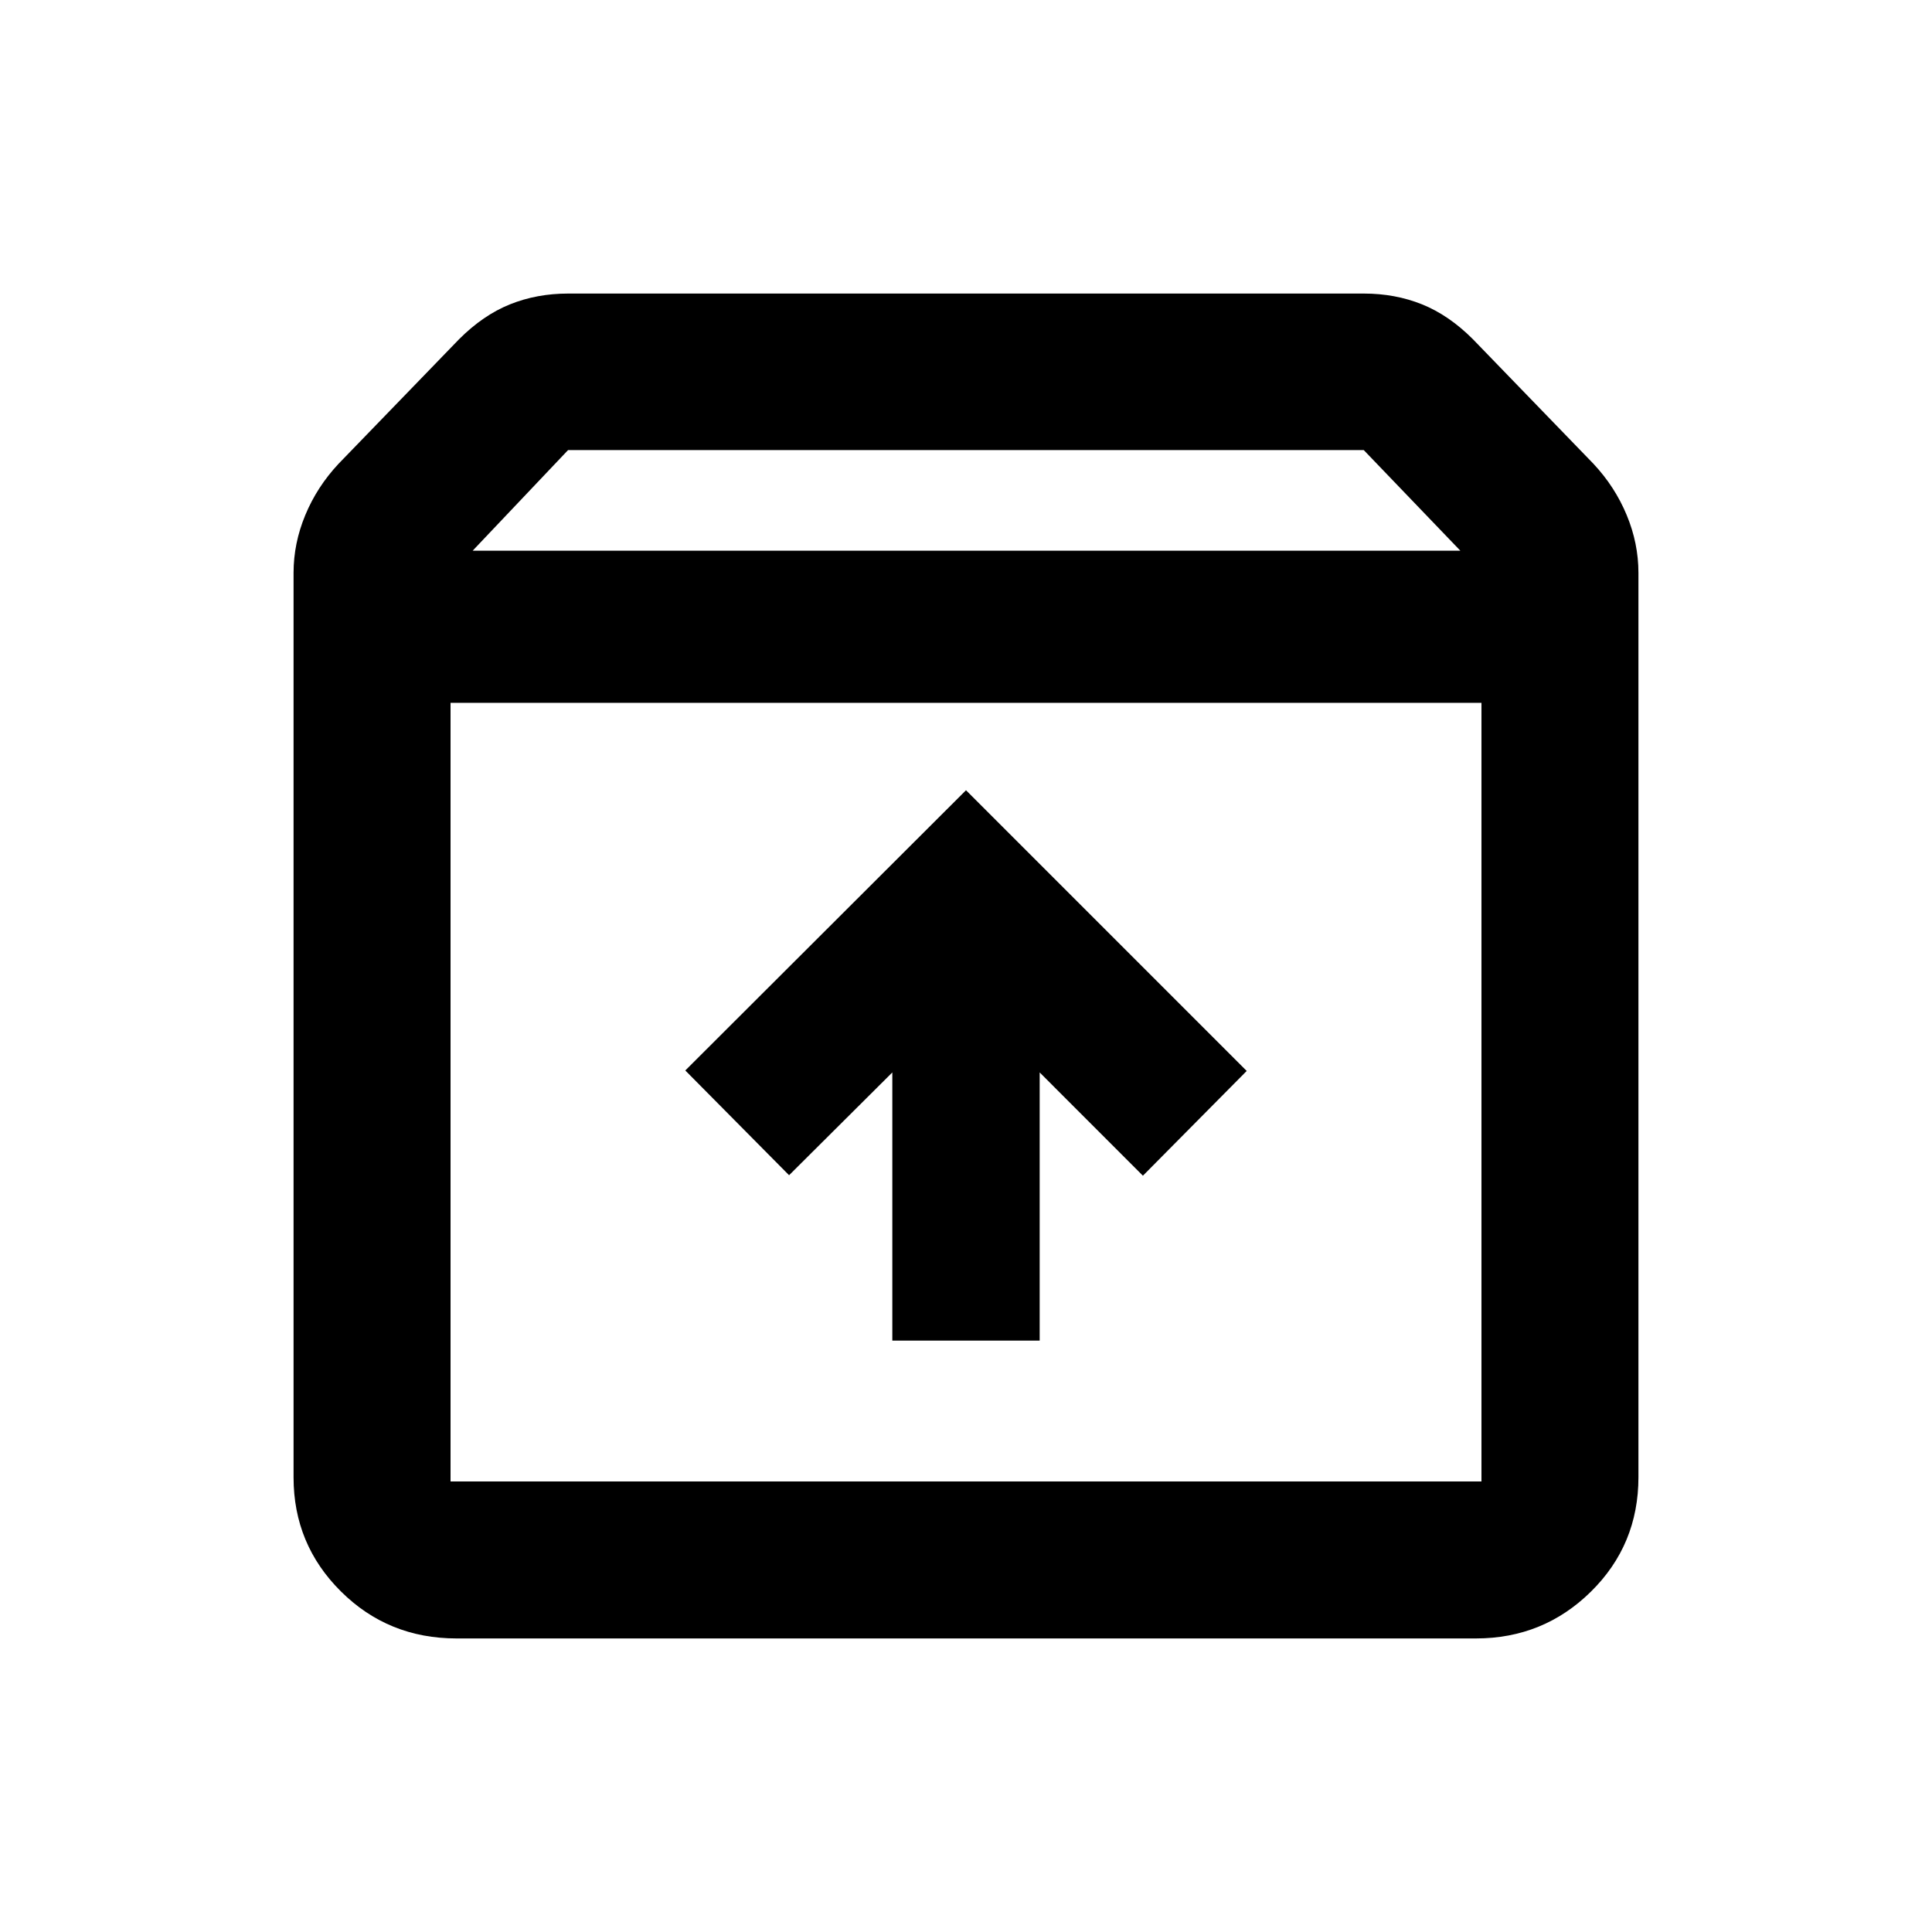 <svg xmlns="http://www.w3.org/2000/svg" height="20" viewBox="0 -960 960 960" width="20"><path d="M480-567.33 340.52-428.09l51.57 52.05 51.3-51.07v133.24h73.22v-133.24l51.3 51.31 51.57-52.05L480-567.33Zm-256.13-43.43v386.89h512.26v-386.89H223.87Zm3 464.89q-33.98 0-57.49-23.38-23.51-23.37-23.51-56.62v-449.52q0-14.65 5.84-28.7 5.83-14.04 16.53-25.48l59.93-61.93q11.94-11.93 25.25-17.28 13.32-5.35 28.88-5.35h395.4q15.56 0 28.88 5.35 13.31 5.35 25.25 17.28l59.93 61.93q10.7 11.44 16.53 25.48 5.84 14.05 5.84 28.7V-226q0 33.61-23.6 56.87-23.6 23.26-57.15 23.26H226.87Zm8-540.5h490.76l-48-50H282.28l-47.41 50ZM480-417.43Z"/></svg>